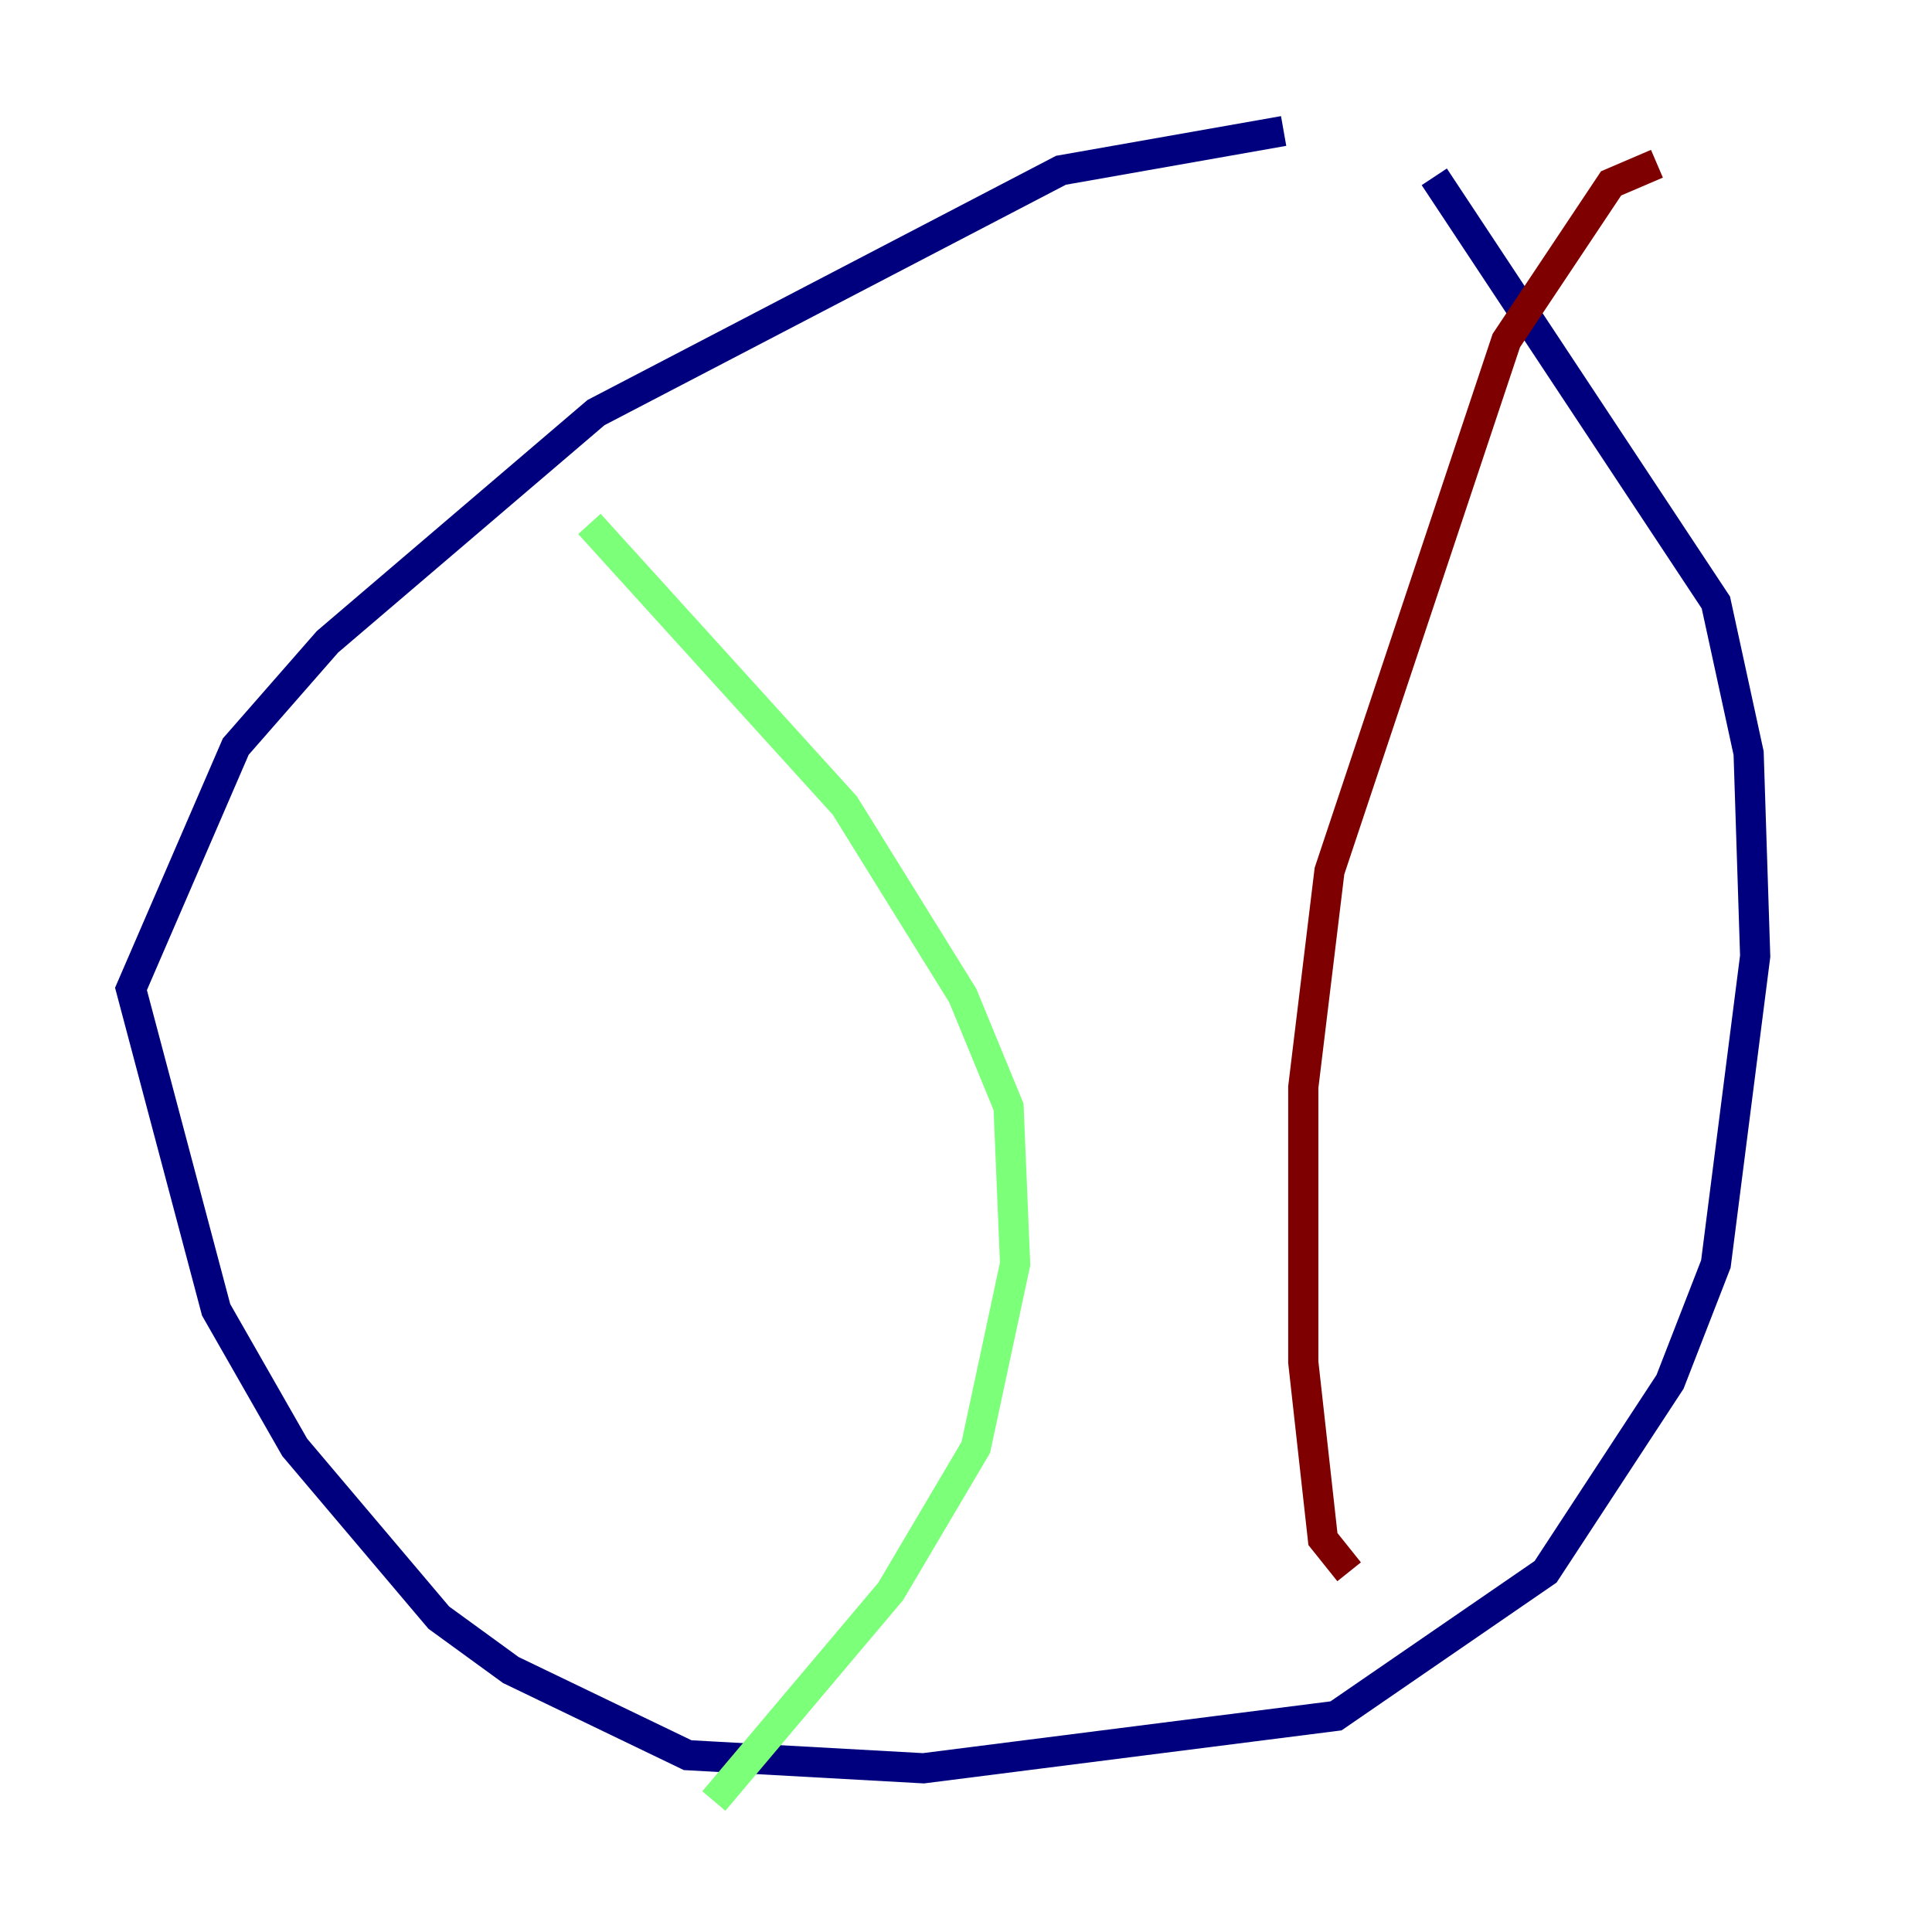 <?xml version="1.0" encoding="utf-8" ?>
<svg baseProfile="tiny" height="128" version="1.2" viewBox="0,0,128,128" width="128" xmlns="http://www.w3.org/2000/svg" xmlns:ev="http://www.w3.org/2001/xml-events" xmlns:xlink="http://www.w3.org/1999/xlink"><defs /><polyline fill="none" points="85.044,8.678 70.291,11.281 39.485,27.336 21.695,42.522 15.62,49.464 8.678,65.519 14.319,86.78 19.525,95.891 29.071,107.173 33.844,110.644 45.559,116.285 61.18,117.153 88.515,113.681 102.4,104.136 110.644,91.552 113.681,83.742 116.285,63.349 115.851,49.898 113.681,39.919 95.024,11.715" stroke="#00007f" stroke-width="2" /><polyline fill="none" points="39.051,34.712 55.973,53.37 63.783,65.953 66.82,73.329 67.254,83.742 64.651,95.891 59.01,105.437 47.295,119.322" stroke="#7cff79" stroke-width="2" /><polyline fill="none" points="109.776,10.848 106.739,12.149 99.797,22.563 88.081,57.709 86.346,72.027 86.346,90.251 87.647,101.966 89.383,104.136" stroke="#7f0000" stroke-width="2" /></svg>